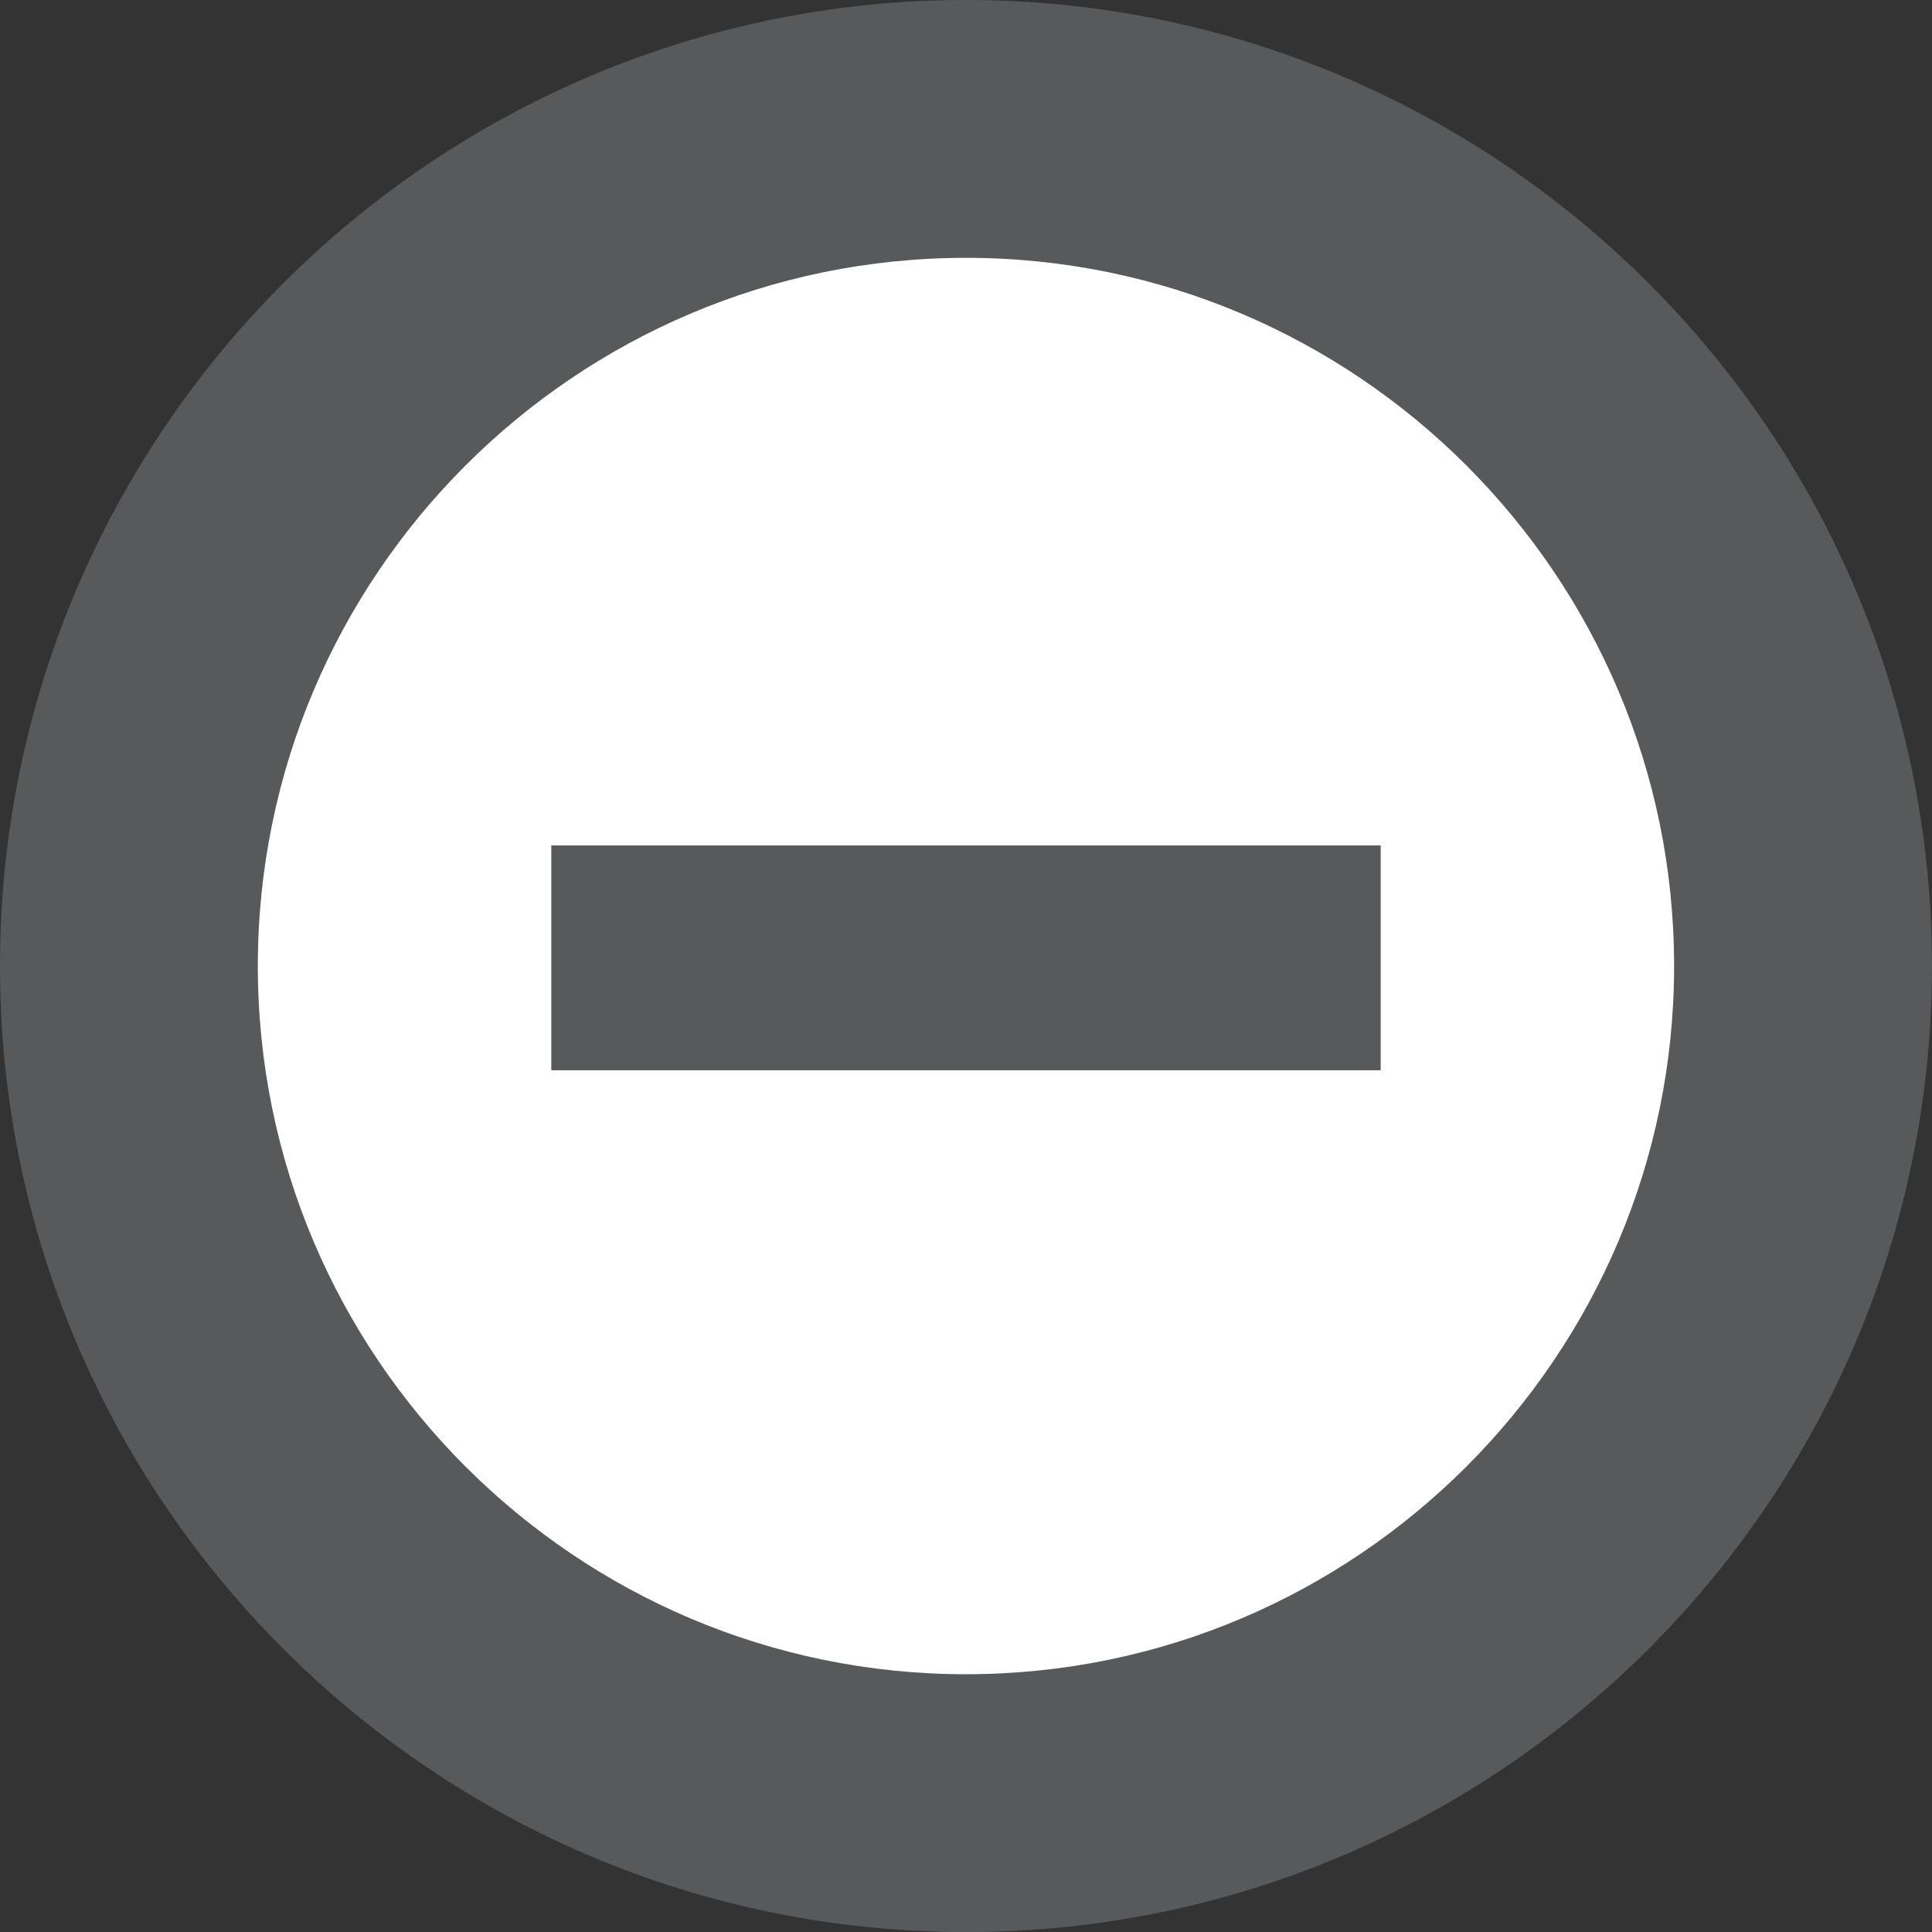 <?xml version="1.0" encoding="utf-8"?>
<!-- Generator: Adobe Illustrator 15.1.0, SVG Export Plug-In . SVG Version: 6.00 Build 0)  -->
<!DOCTYPE svg PUBLIC "-//W3C//DTD SVG 1.1//EN" "http://www.w3.org/Graphics/SVG/1.1/DTD/svg11.dtd">
<svg version="1.1" id="Layer_1" xmlns="http://www.w3.org/2000/svg" xmlns:xlink="http://www.w3.org/1999/xlink" x="0px" y="0px"
	 width="29.973px" height="29.974px" viewBox="0 0 29.973 29.974" enable-background="new 0 0 29.973 29.974" xml:space="preserve">
<rect x="0" y="0" width="29.973" height="29.974" fill="#333333" stroke="none"/>
<g>
	<g>
		<circle fill="#FFFFFF" cx="14.987" cy="14.987" r="12.987"/>
		<path fill="#58595B" d="M14.986,29.974C6.723,29.974,0,23.251,0,14.987C0,6.724,6.723,0,14.986,0s14.986,6.724,14.986,14.987
			C29.973,23.251,23.25,29.974,14.986,29.974z M14.986,4C8.929,4,4,8.929,4,14.987s4.929,10.987,10.986,10.987
			s10.986-4.929,10.986-10.987S21.044,4,14.986,4z"/>
	</g>
	<g>
		<path fill="#58595B" d="M21.42,13.116v3.488h-4.626h-3.615H8.553v-3.488h4.626h3.615H21.42z"/>
	</g>
</g>
</svg>
